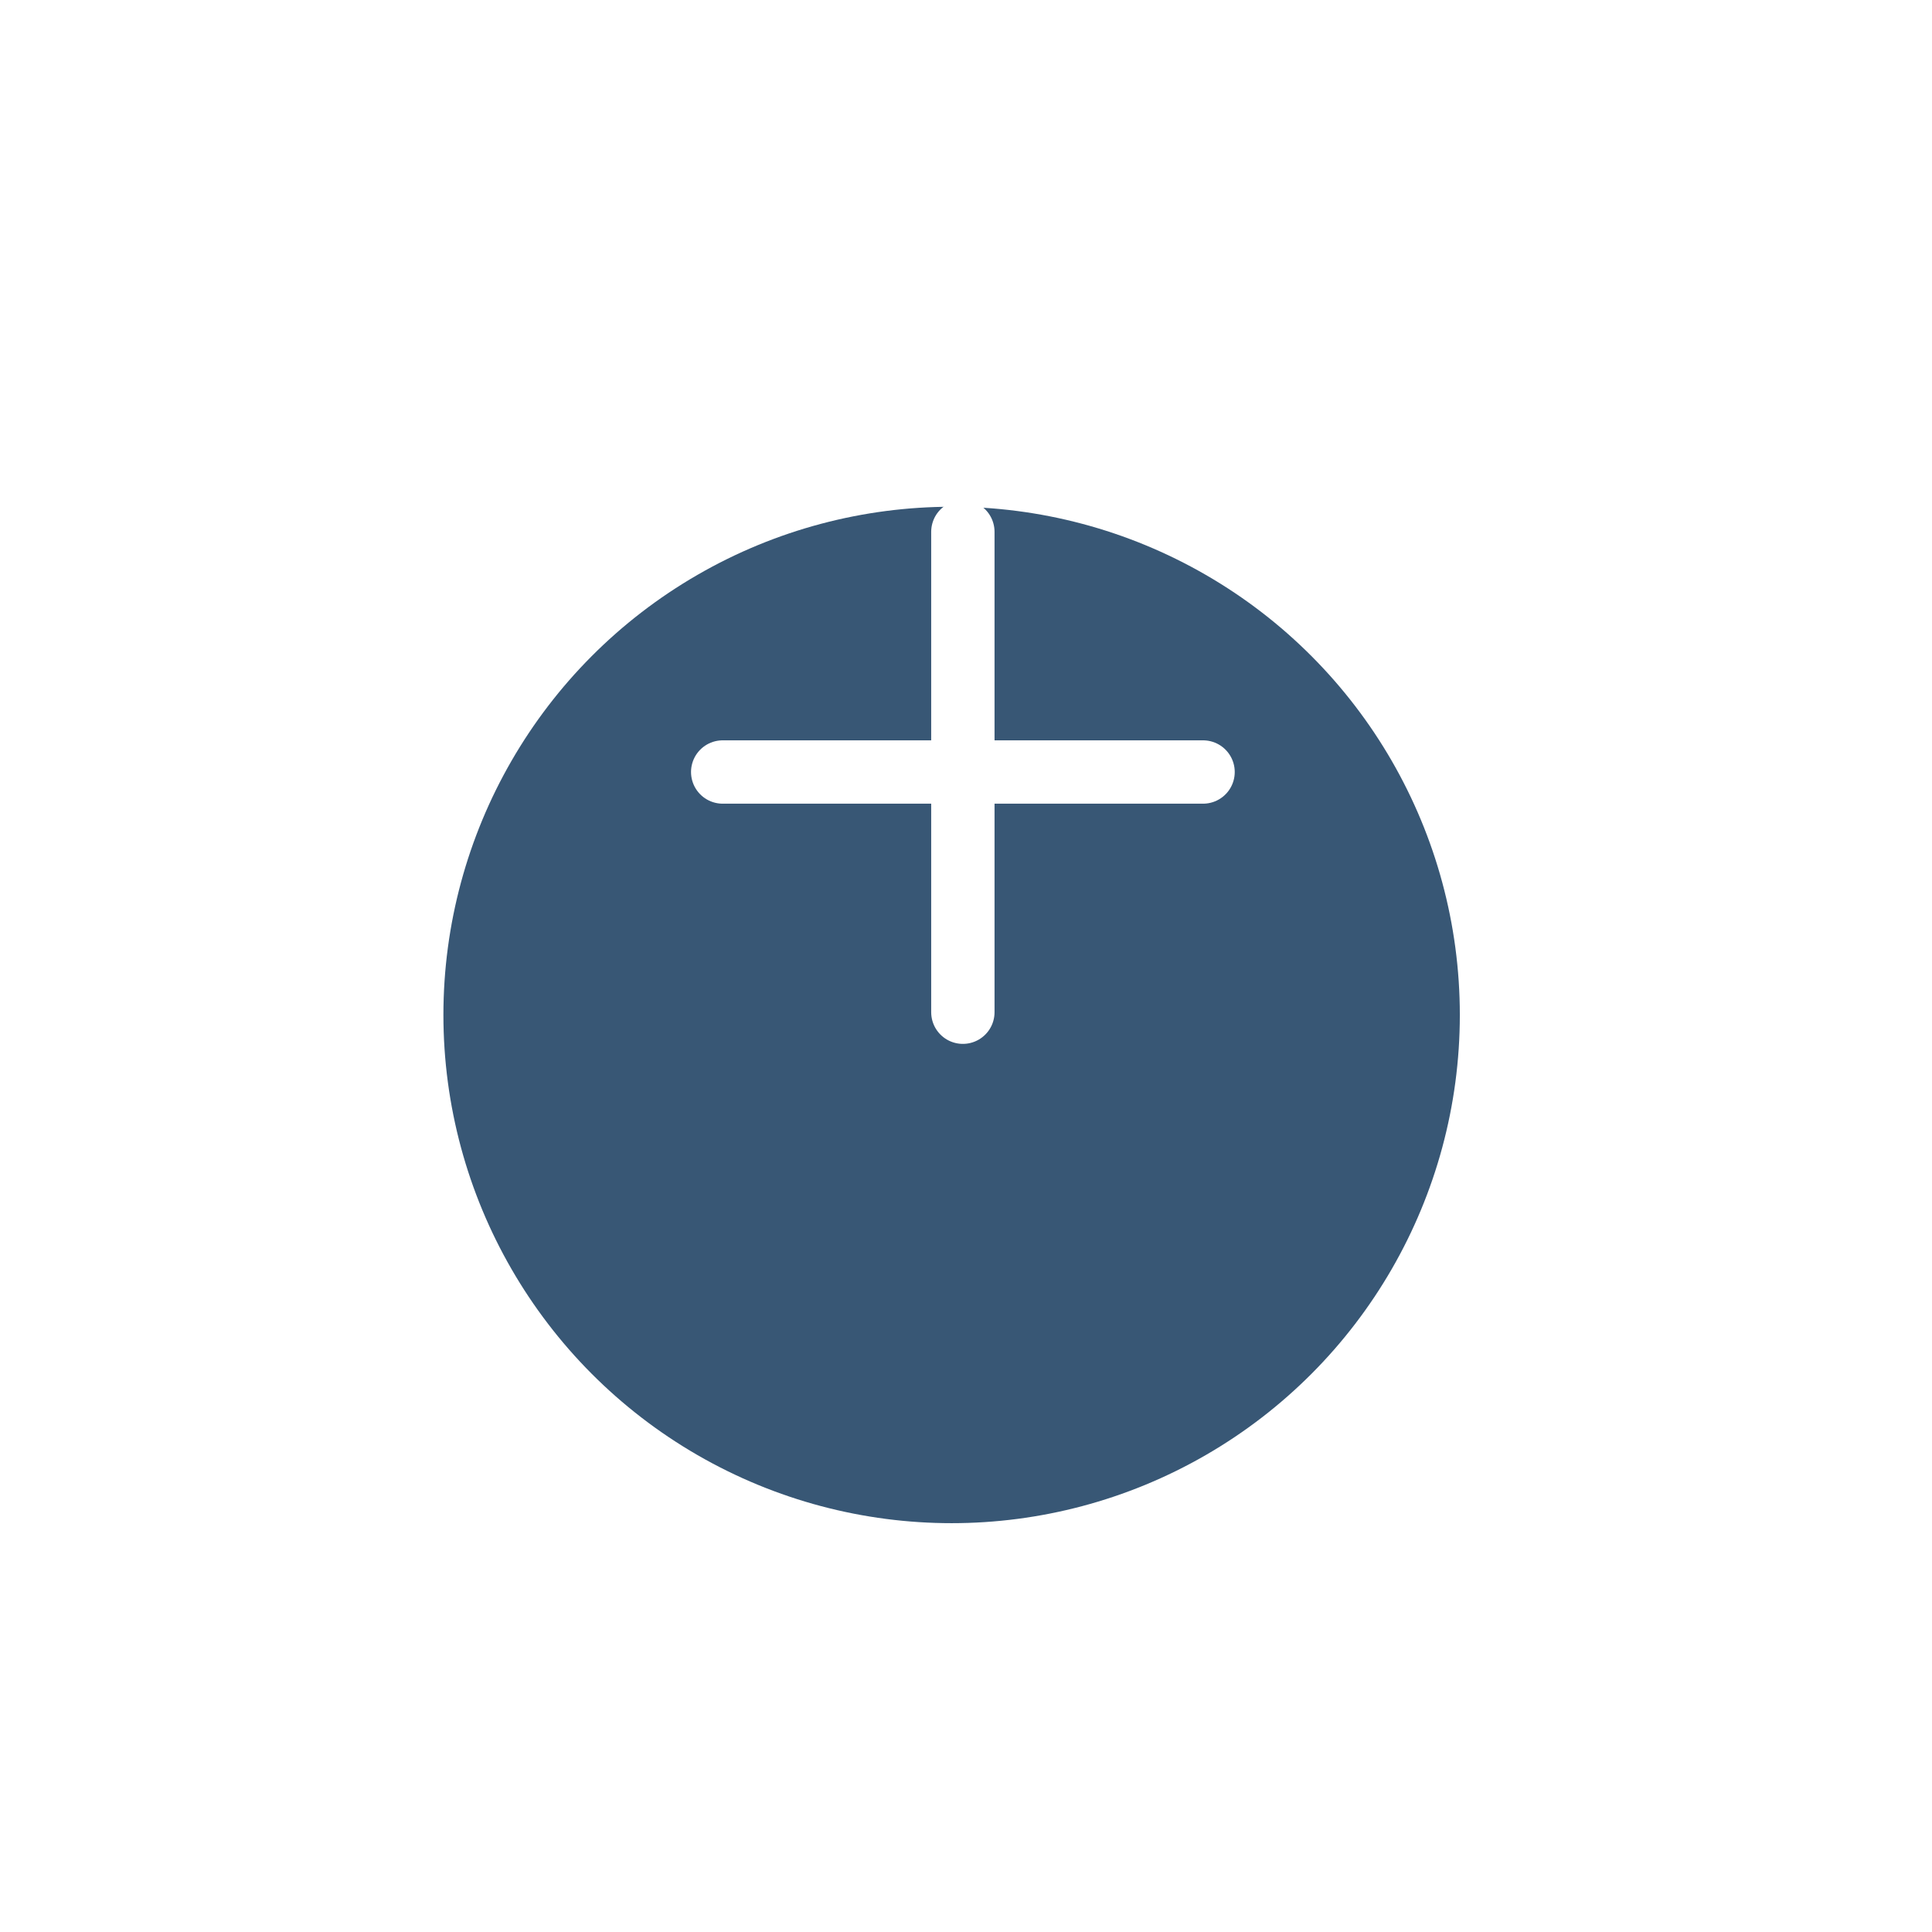 <svg width="61" height="61" viewBox="0 0 61 61" fill="none" xmlns="http://www.w3.org/2000/svg">
<g filter="url(#filter0_dd_453_3549)">
<circle cx="30.046" cy="24.046" r="16.046" fill="#385775"/>
</g>
<path d="M30.401 16.792V31.959" stroke="white" stroke-width="2" stroke-linecap="round" stroke-linejoin="round"/>
<path d="M22.818 24.375H37.985" stroke="white" stroke-width="2" stroke-linecap="round" stroke-linejoin="round"/>
<defs>
<filter id="filter0_dd_453_3549" x="0" y="0" width="60.093" height="60.093" filterUnits="userSpaceOnUse" color-interpolation-filters="sRGB">
<feFlood flood-opacity="0" result="BackgroundImageFix"/>
<feColorMatrix in="SourceAlpha" type="matrix" values="0 0 0 0 0 0 0 0 0 0 0 0 0 0 0 0 0 0 127 0" result="hardAlpha"/>
<feOffset dy="2"/>
<feGaussianBlur stdDeviation="1.5"/>
<feColorMatrix type="matrix" values="0 0 0 0 0 0 0 0 0 0 0 0 0 0 0 0 0 0 0.3 0"/>
<feBlend mode="normal" in2="BackgroundImageFix" result="effect1_dropShadow_453_3549"/>
<feColorMatrix in="SourceAlpha" type="matrix" values="0 0 0 0 0 0 0 0 0 0 0 0 0 0 0 0 0 0 127 0" result="hardAlpha"/>
<feMorphology radius="4" operator="dilate" in="SourceAlpha" result="effect2_dropShadow_453_3549"/>
<feOffset dy="6"/>
<feGaussianBlur stdDeviation="5"/>
<feColorMatrix type="matrix" values="0 0 0 0 0 0 0 0 0 0 0 0 0 0 0 0 0 0 0.15 0"/>
<feBlend mode="normal" in2="effect1_dropShadow_453_3549" result="effect2_dropShadow_453_3549"/>
<feBlend mode="normal" in="SourceGraphic" in2="effect2_dropShadow_453_3549" result="shape"/>
</filter>
</defs>
</svg>
